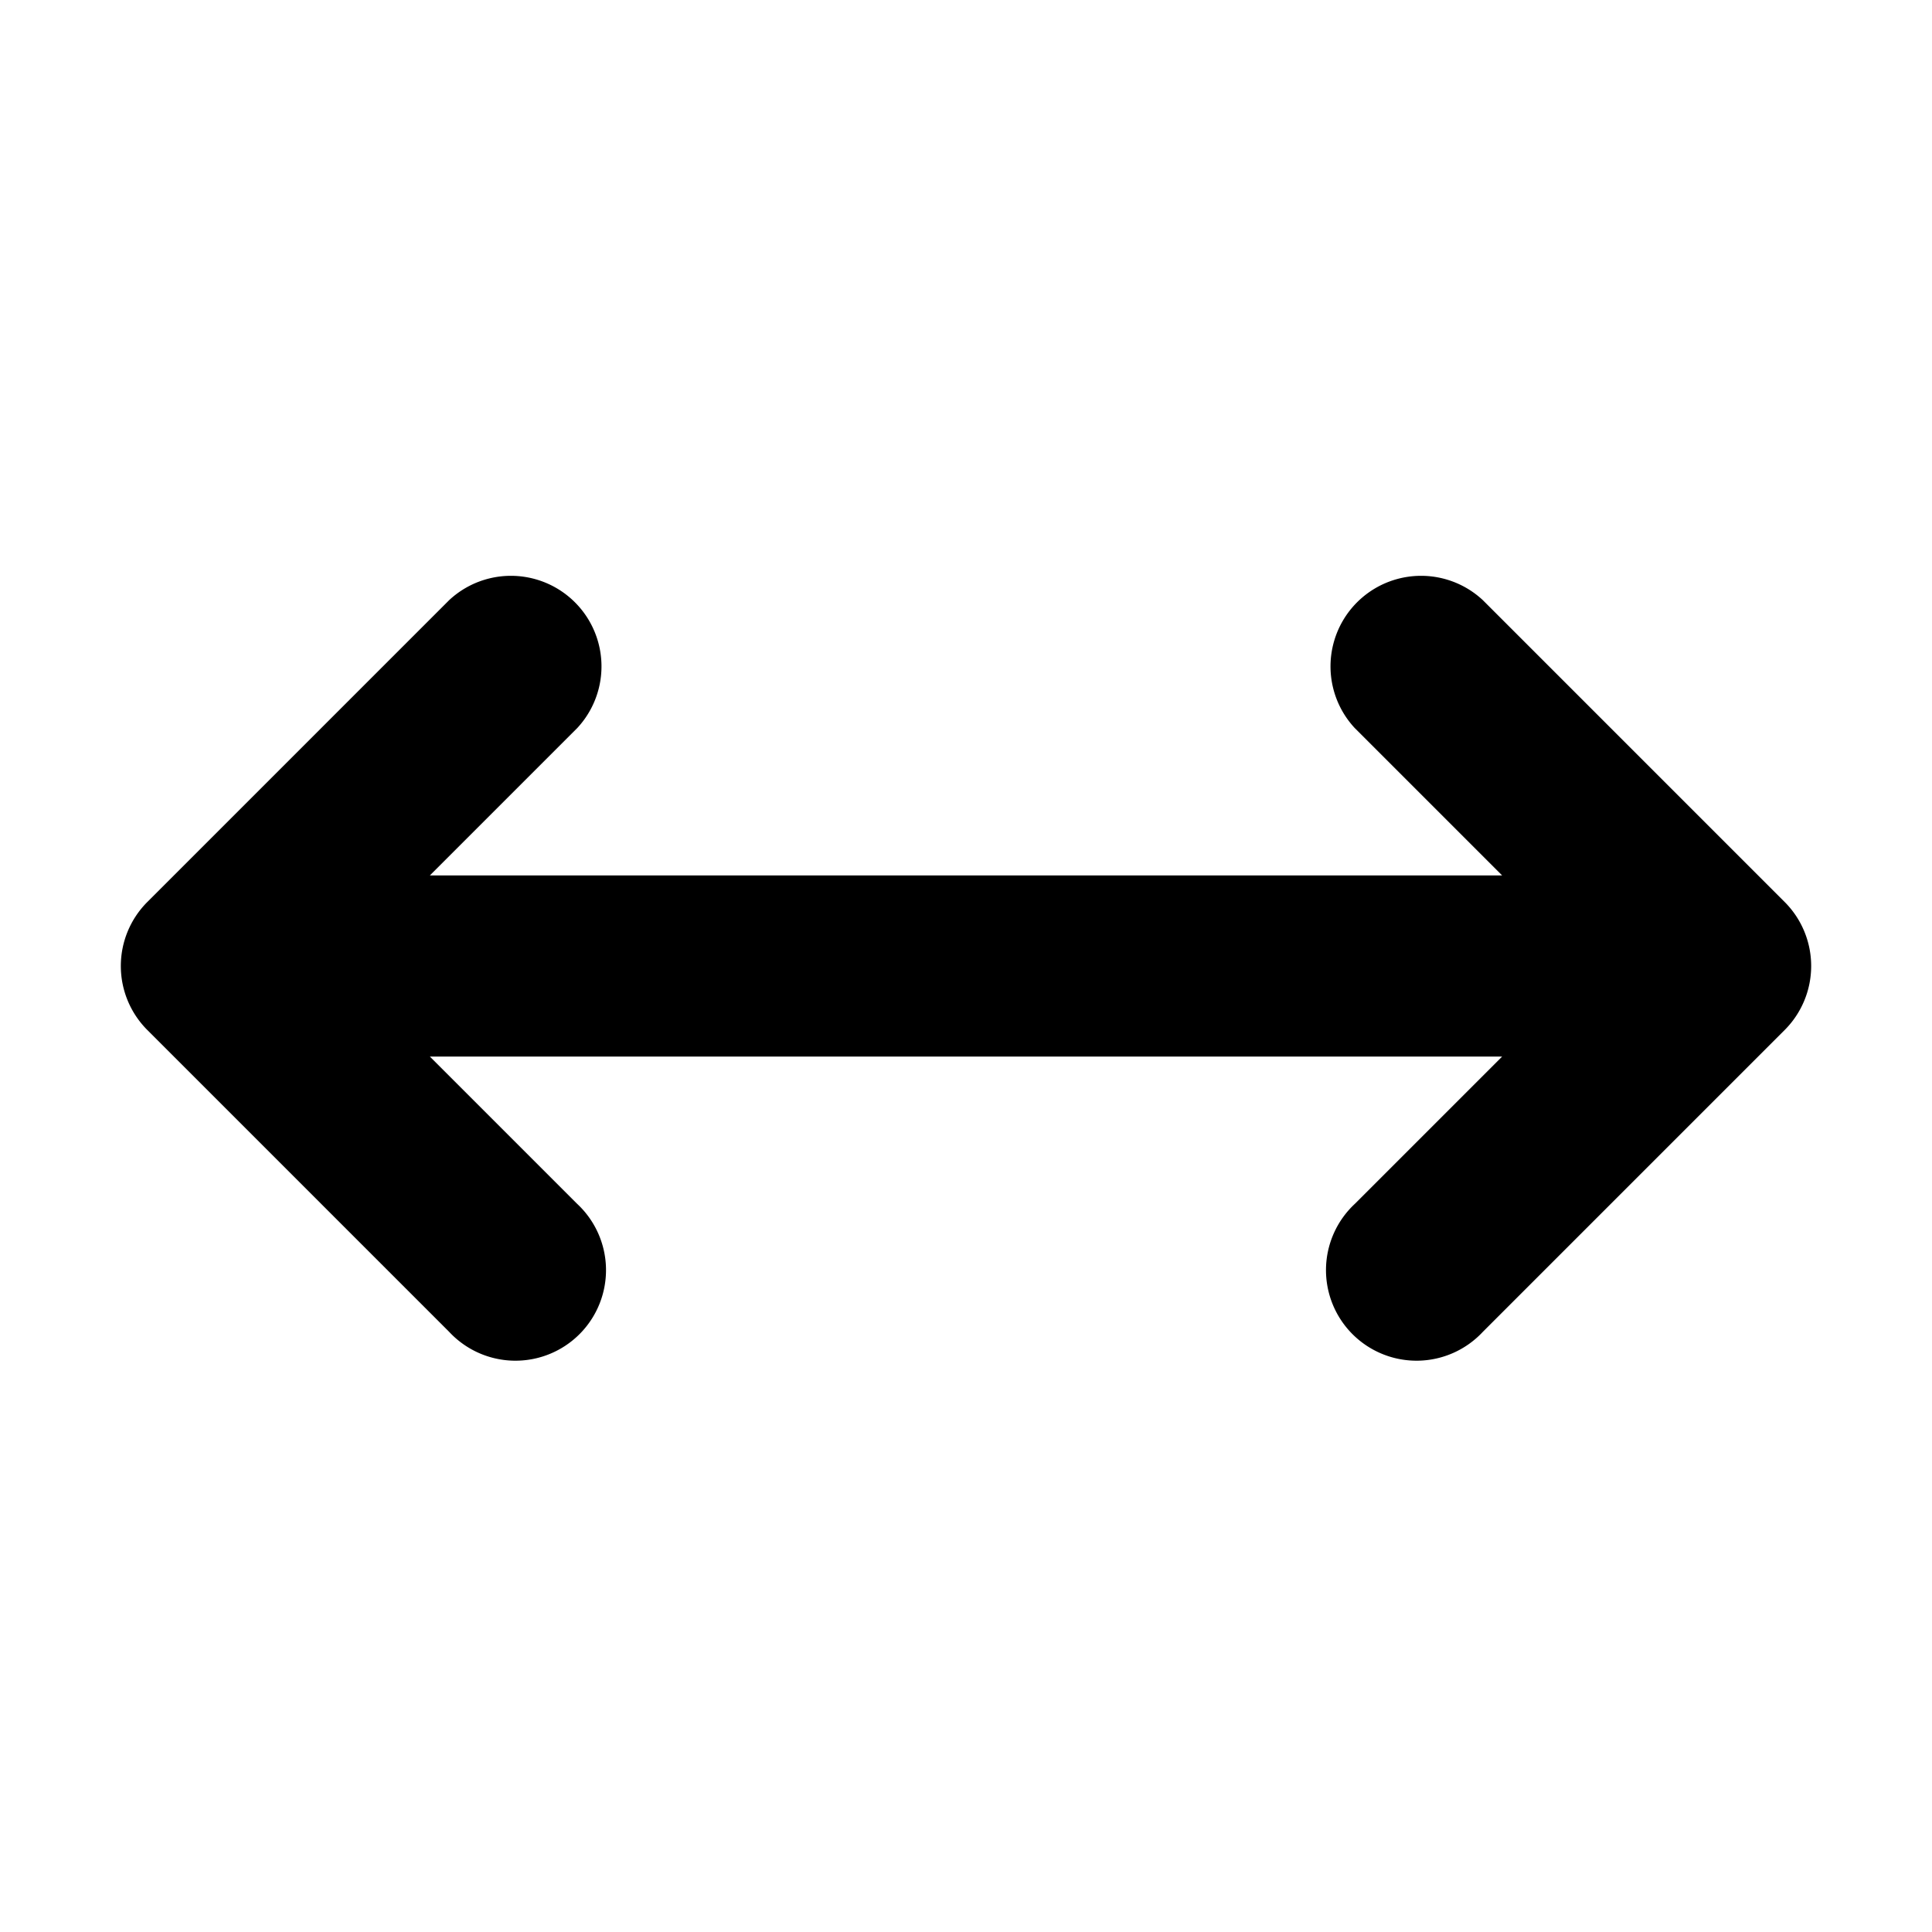 <svg xmlns="http://www.w3.org/2000/svg" xmlns:xlink="http://www.w3.org/1999/xlink" width="16" height="16" viewBox="0 0 16 16"><path fill="currentColor" fill-rule="evenodd" d="M1.22 8.53a.75.75 0 0 1 0-1.06l2.5-2.5a.75.75 0 0 1 1.06 1.06L3.56 7.25h8.88l-1.22-1.22a.75.75 0 0 1 1.06-1.06l2.5 2.5a.75.75 0 0 1 0 1.06l-2.5 2.5a.75.75 0 1 1-1.06-1.06l1.22-1.22H3.56l1.22 1.22a.75.75 0 1 1-1.06 1.06z" clip-rule="evenodd"/></svg>